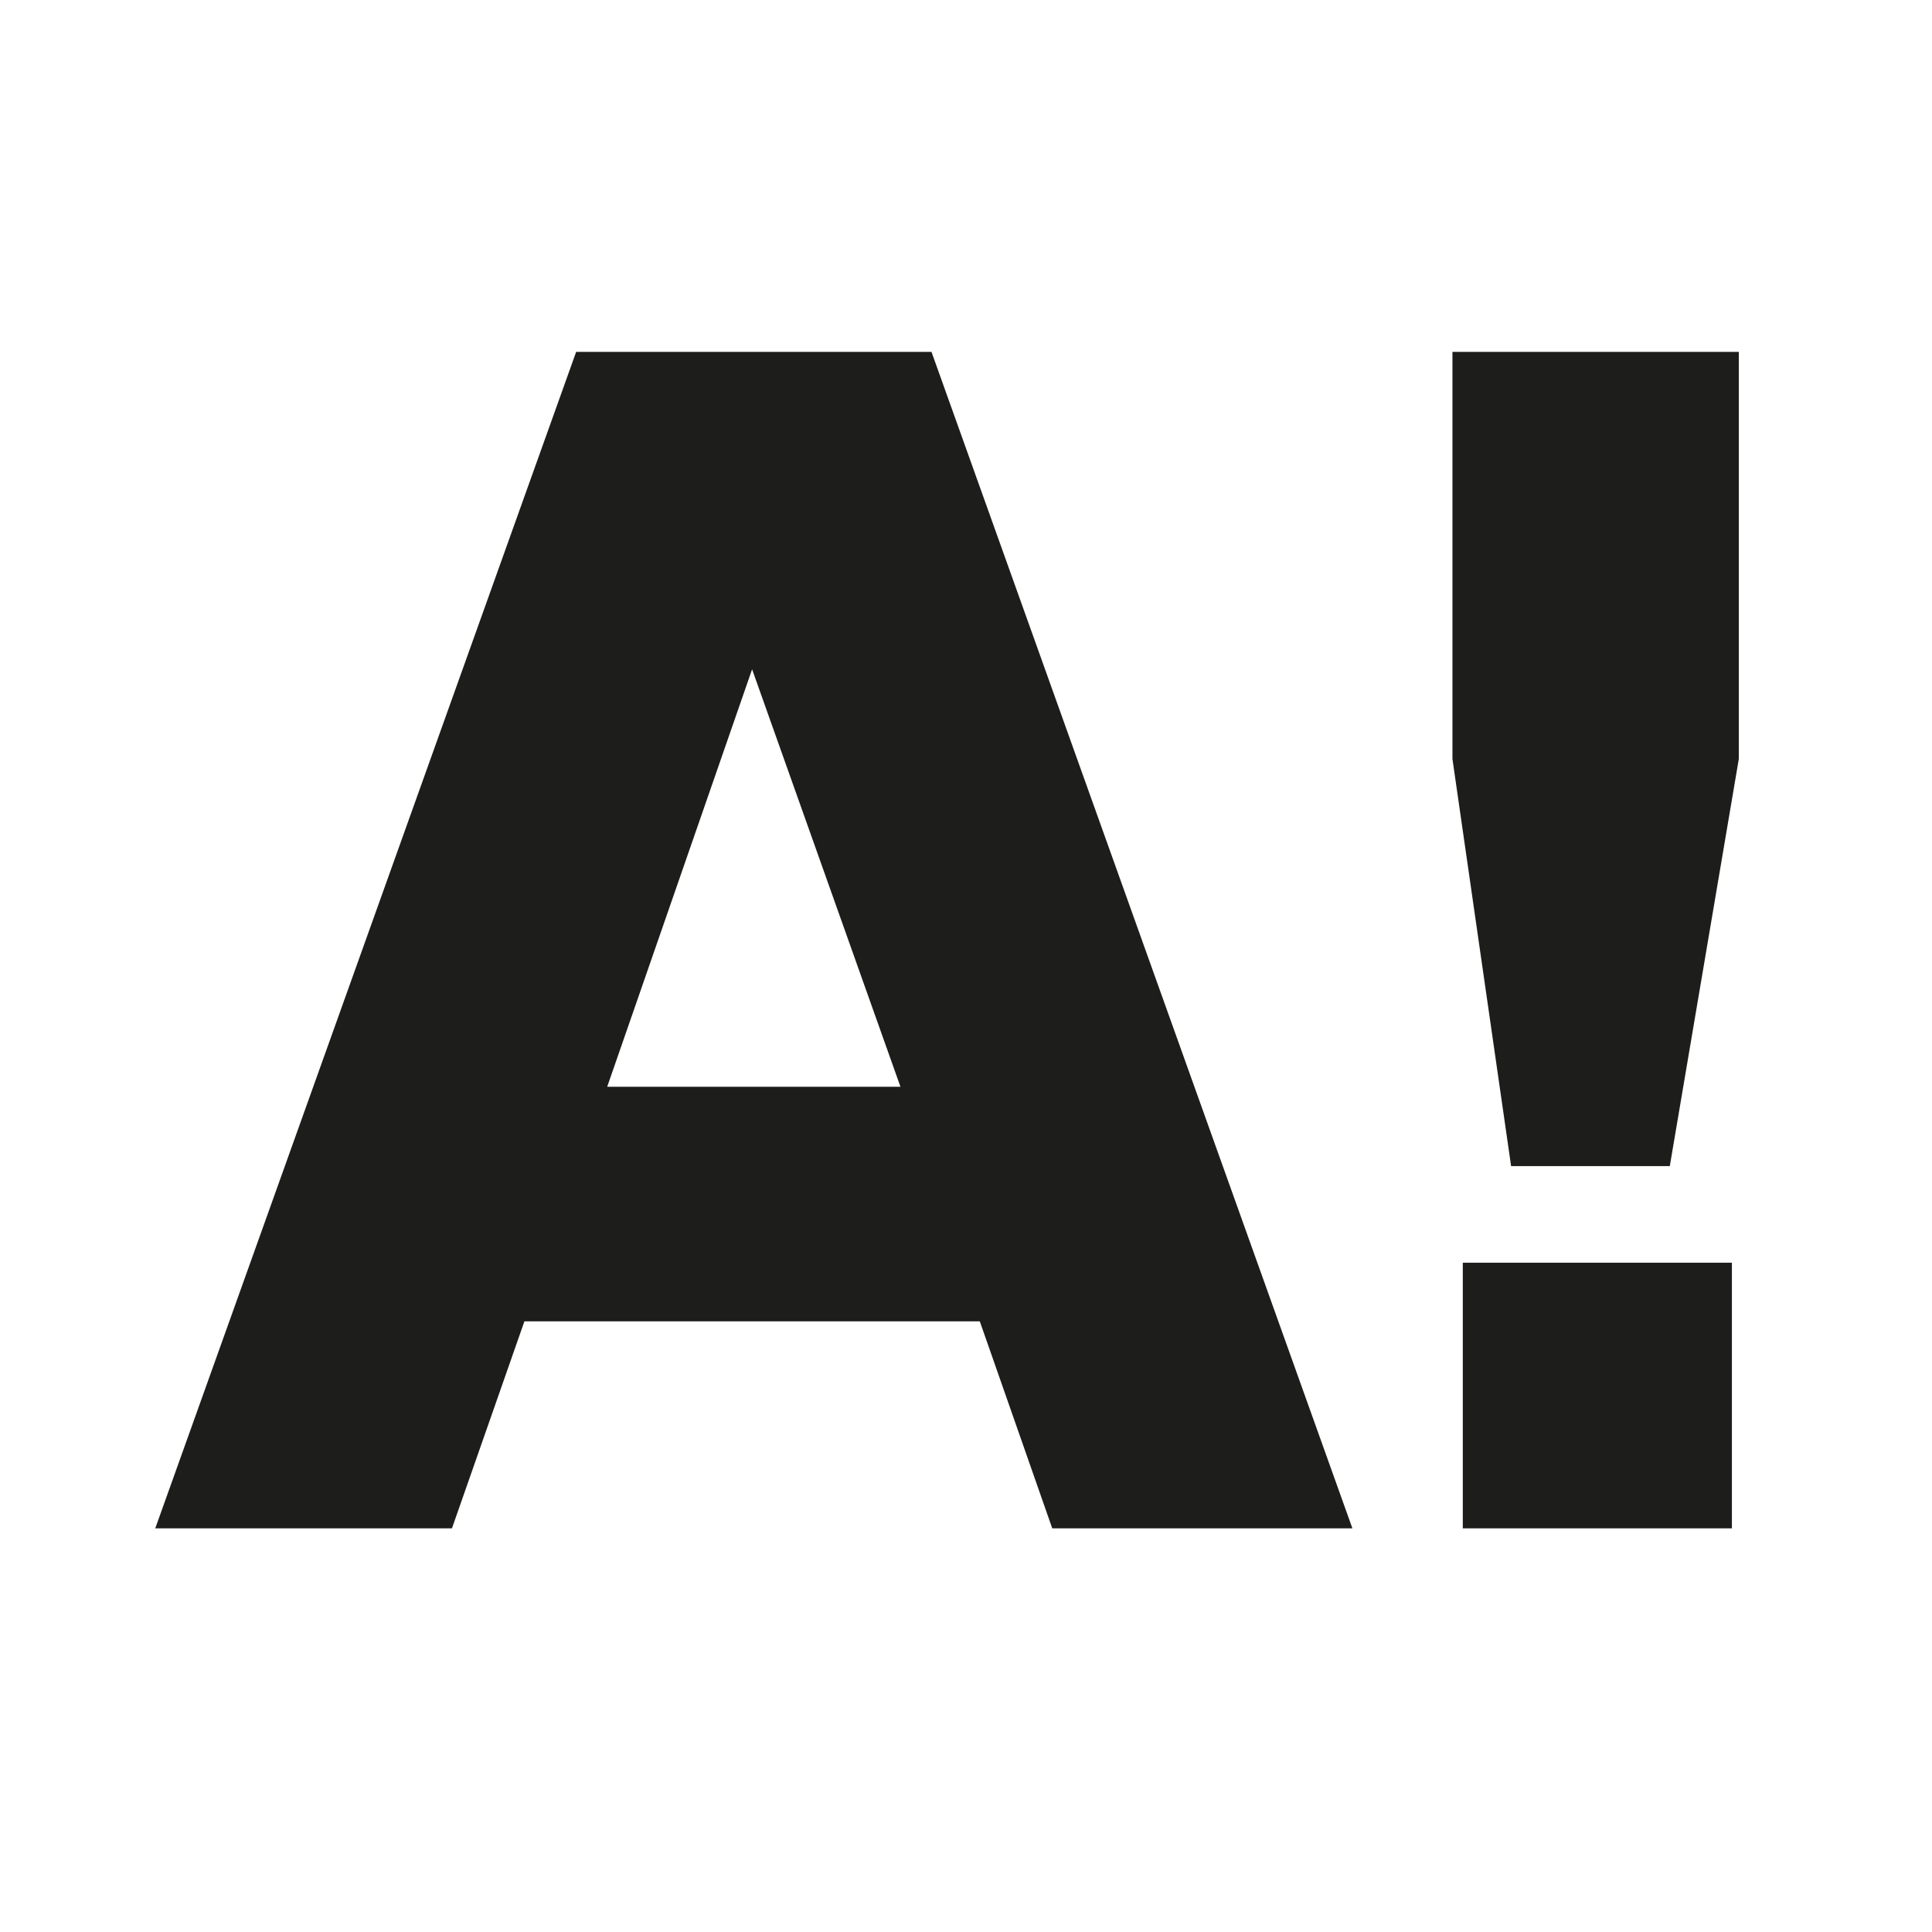 <?xml version="1.0" encoding="utf-8"?>
<!-- Generator: Adobe Illustrator 25.2.2, SVG Export Plug-In . SVG Version: 6.00 Build 0)  -->
<svg version="1.1" id="Calque_1" xmlns="http://www.w3.org/2000/svg" xmlns:xlink="http://www.w3.org/1999/xlink" x="0px" y="0px"
	 viewBox="0 0 56 56" style="enable-background:new 0 0 56 56;" xml:space="preserve">
<style type="text/css">
	.st0{fill:#FFFFFF;}
	.st1{display:none;}
	.st2{display:inline;fill:none;}
	.st3{fill:#1D1D1B;}
</style>
<g>
	<rect id="canvas_background" x="-1" y="-1" class="st0" width="58" height="58"/>
	<g id="canvasGrid" class="st1">
		<rect class="st2" width="56" height="56"/>
	</g>
</g>
<path class="st3" d="M26.1,31.5h-8.5l4.2-12.1L26.1,31.5z M39.2,44.3L27,10.2H16.7L4.5,44.3h8.6l2.1-6h13.2l2.1,6H39.2z"/>
<rect x="42.4" y="36.6" class="st3" width="7.8" height="7.7"/>
<polygon class="st3" points="50.4,22 50.4,10.2 42.1,10.2 42.1,22 43.8,33.8 48.4,33.8 "/>
</svg>
